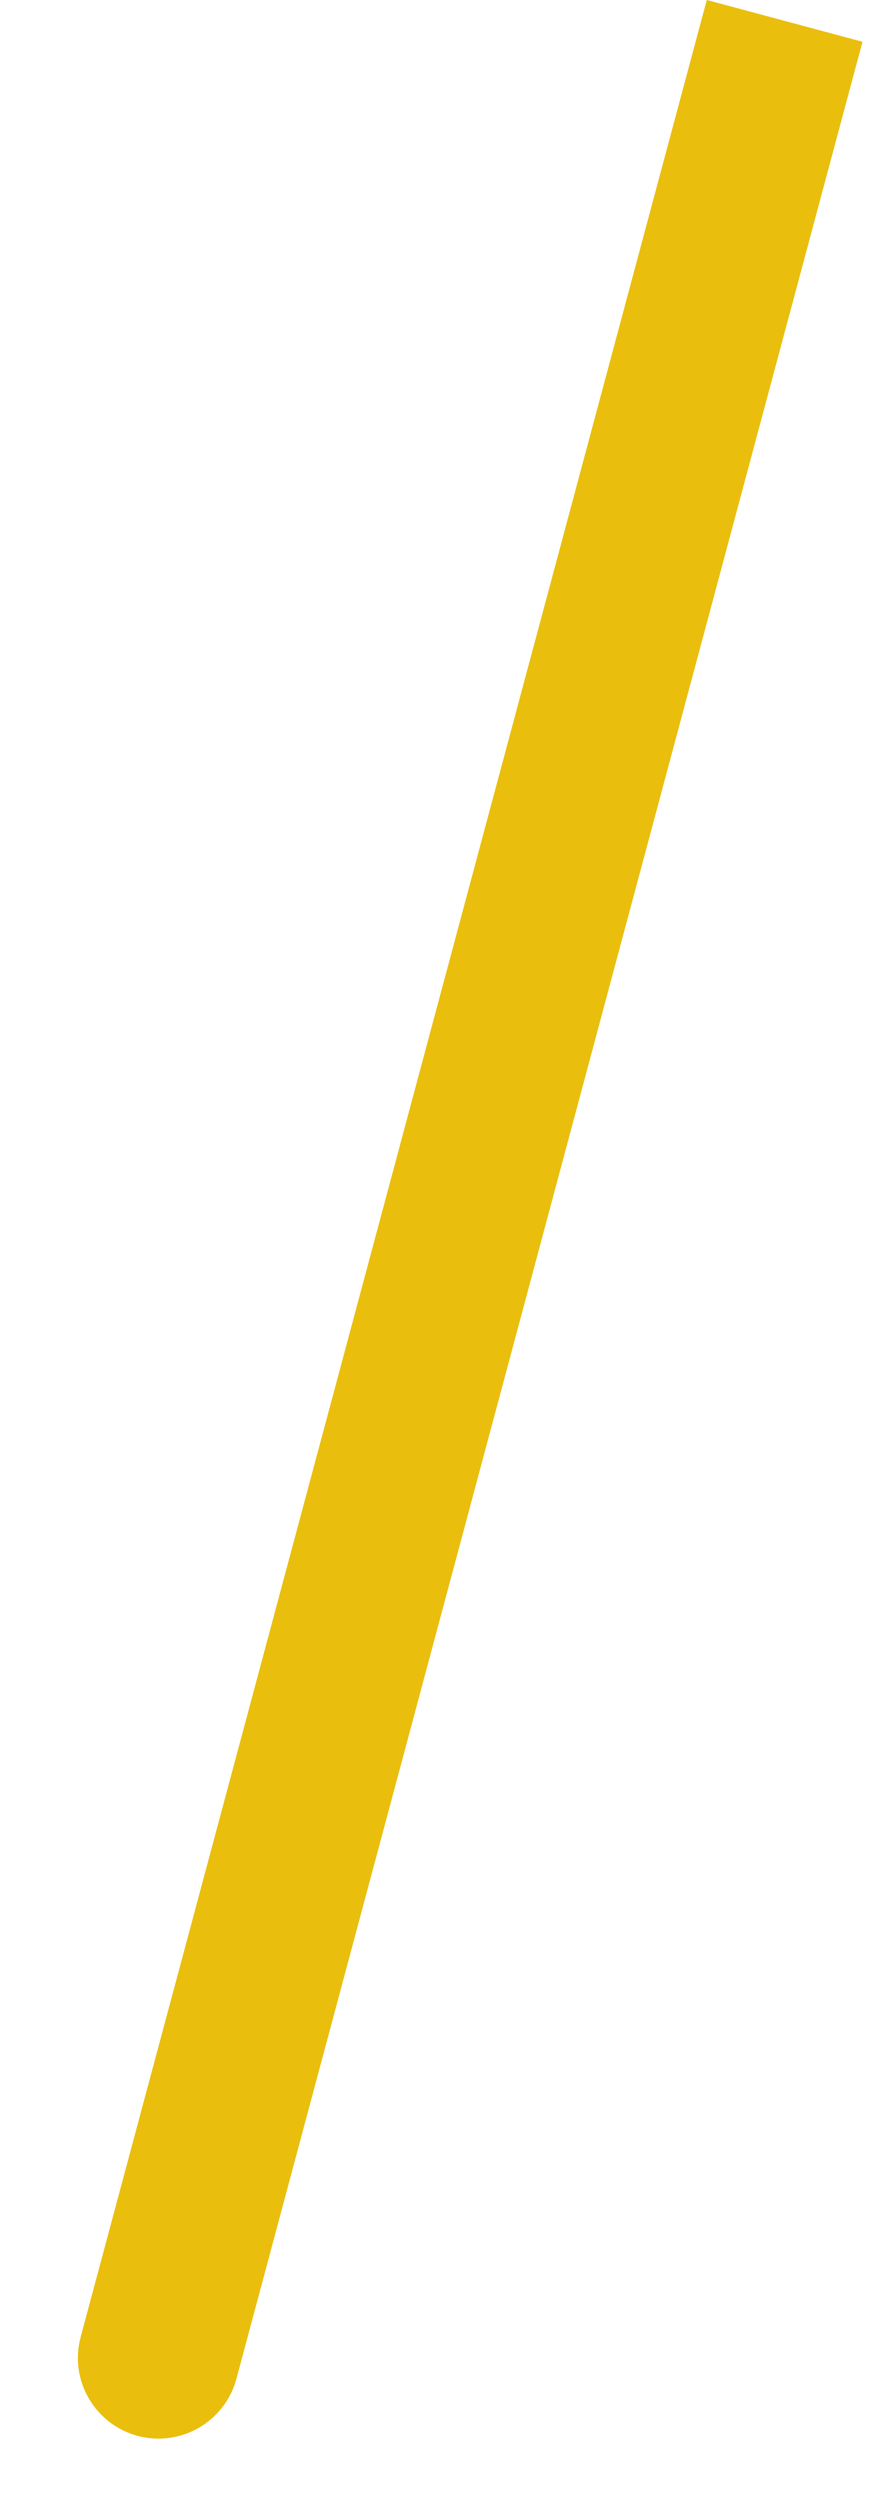 <svg width="11" height="31" viewBox="0 0 11 31" fill="none" xmlns="http://www.w3.org/2000/svg">
<path d="M1 28.978C0.857 29.511 1.174 30.059 1.707 30.203C2.241 30.345 2.789 30.029 2.932 29.495L1 28.978ZM8.765 -3.00109e-05L1 28.978L2.932 29.495L10.696 0.518L8.765 -3.00109e-05Z" fill="#EABE0D"/>
</svg>
